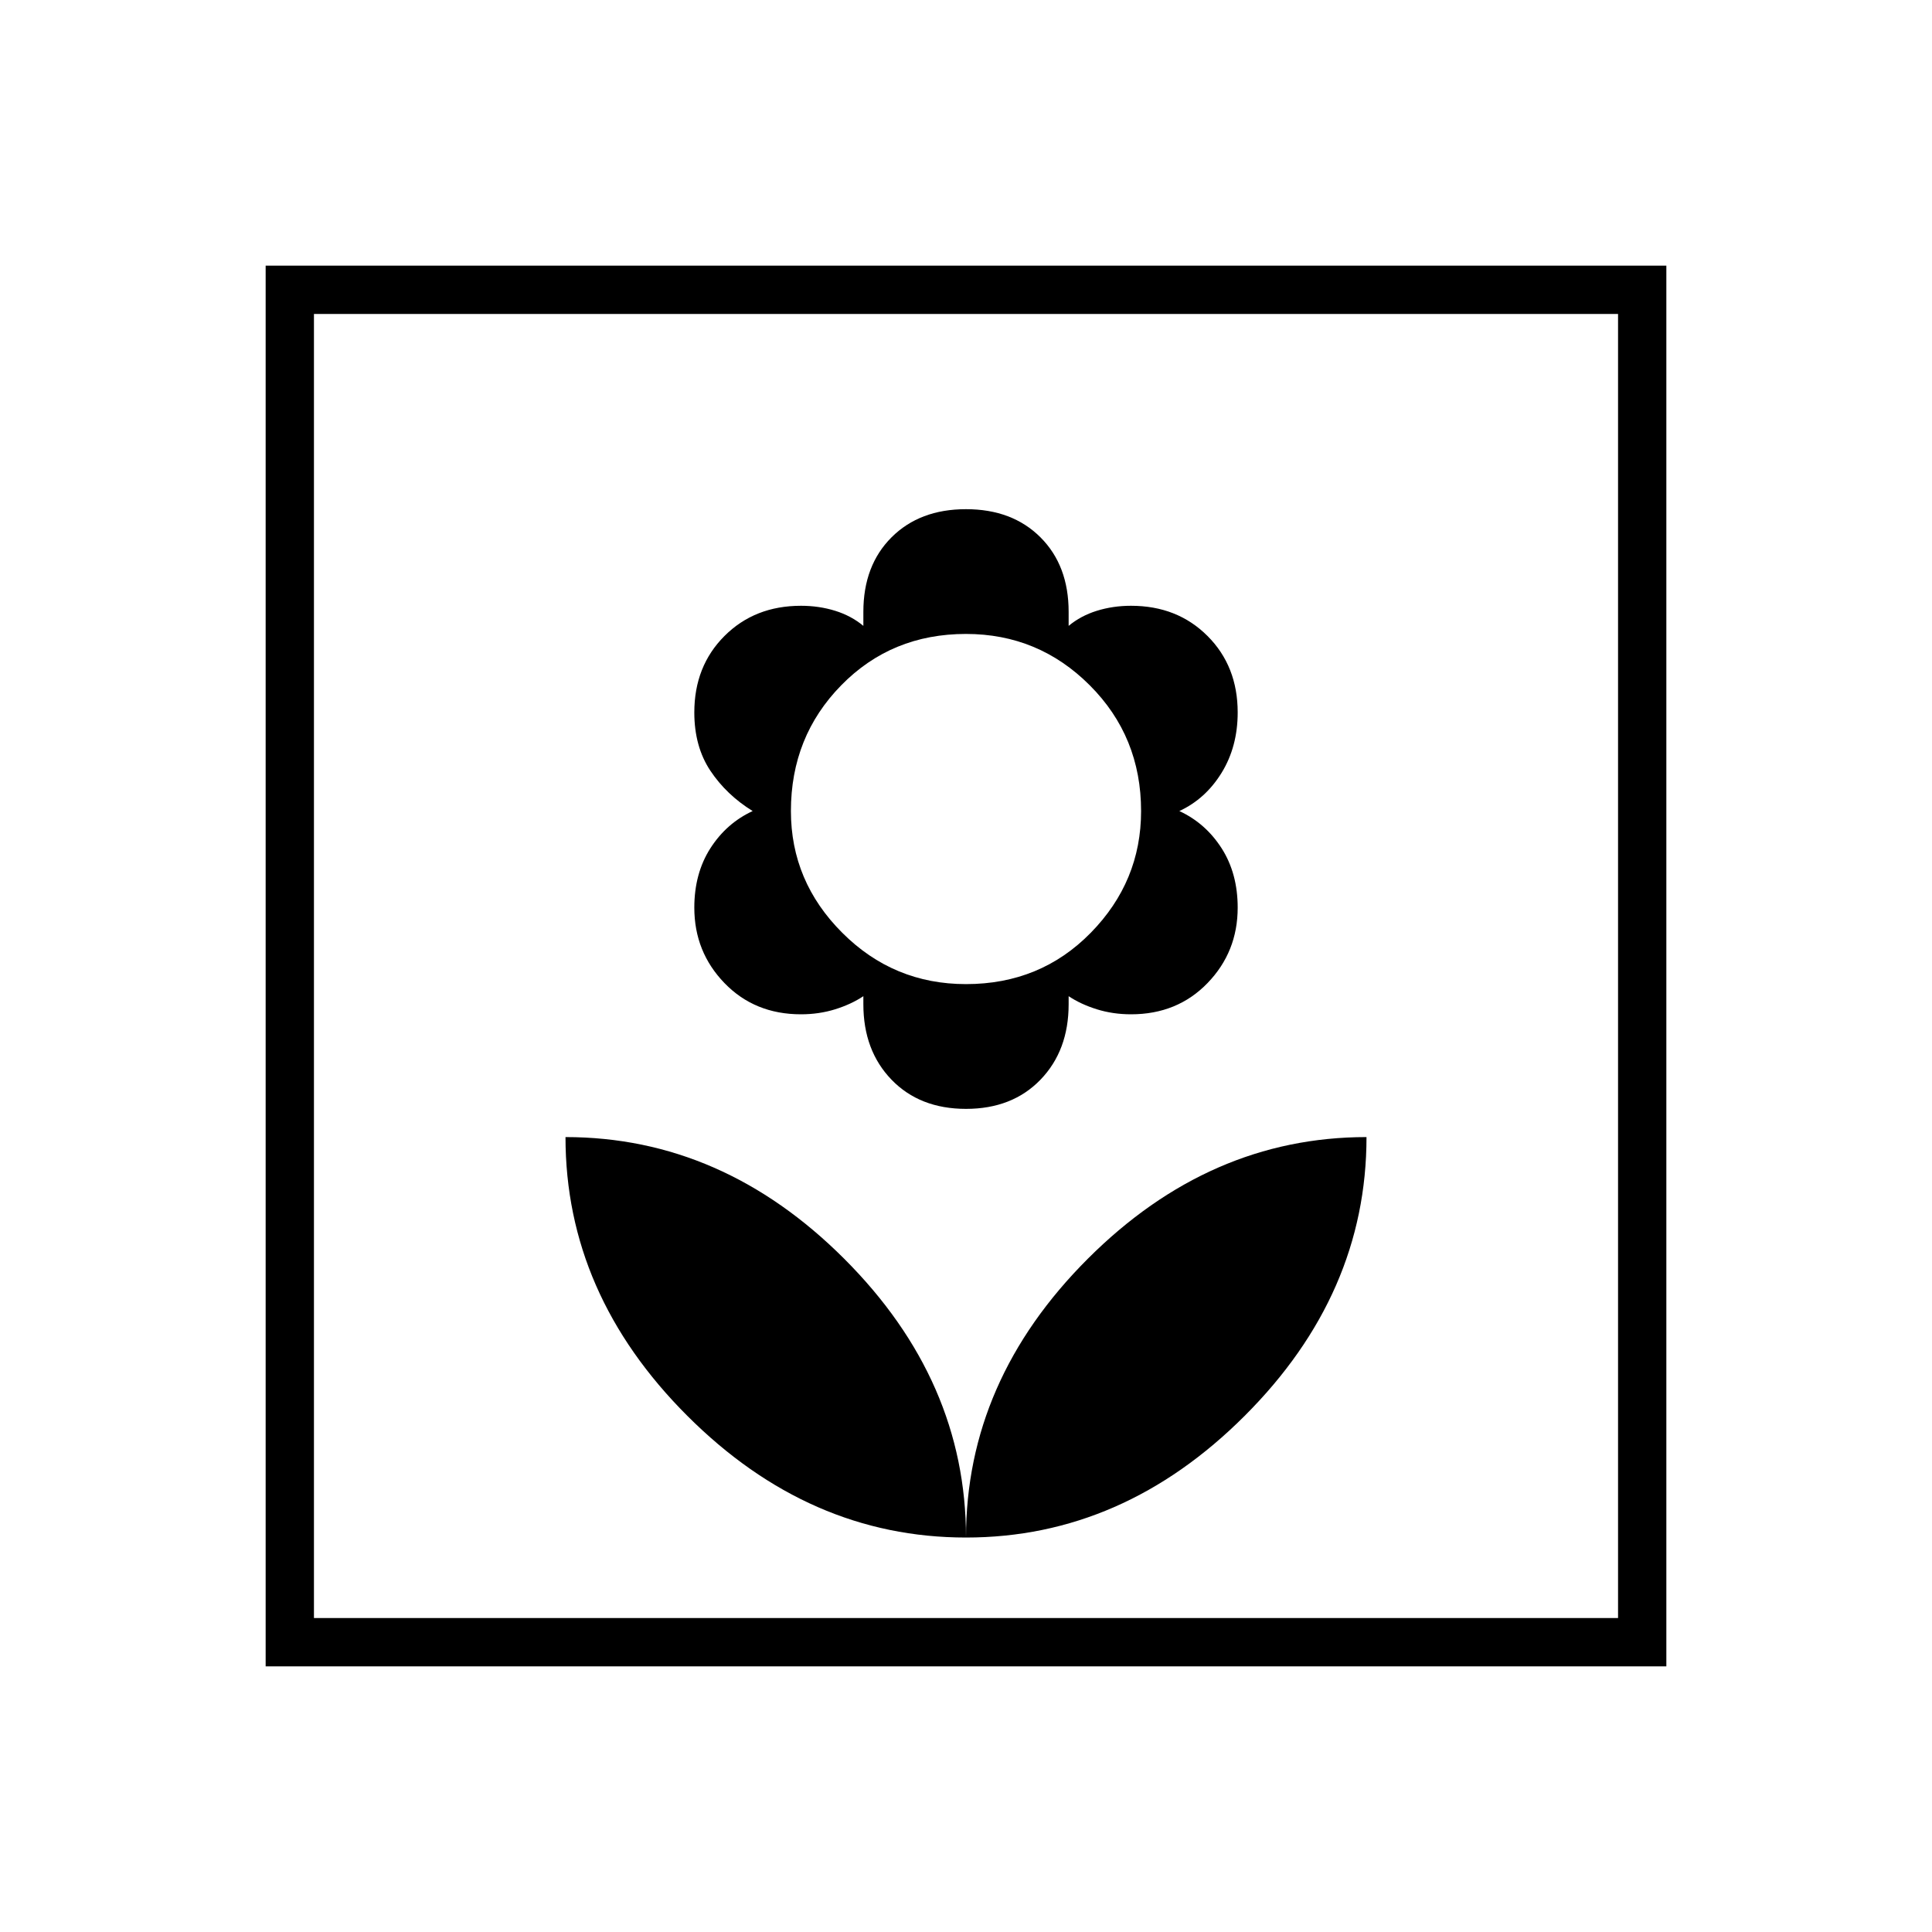<svg xmlns="http://www.w3.org/2000/svg" height="40" width="40"><path d="M20 31.833q3.25 0 5.771-2.521 2.521-2.52 2.521-5.77-3.25 0-5.771 2.52Q20 28.583 20 31.833Zm0 0q0-3.25-2.521-5.771-2.521-2.52-5.771-2.52 0 3.25 2.521 5.77Q16.75 31.833 20 31.833Zm0-8.875q.958 0 1.542-.604.583-.604.583-1.562v-.167q.25.167.583.271.334.104.709.104.958 0 1.583-.646t.625-1.562q0-.709-.333-1.23-.334-.52-.875-.77.541-.25.875-.792.333-.542.333-1.25 0-.958-.625-1.583t-1.583-.625q-.375 0-.709.104-.333.104-.583.312v-.291q0-.959-.583-1.542-.584-.583-1.542-.583-.958 0-1.542.583-.583.583-.583 1.542v.291q-.25-.208-.583-.312-.334-.104-.709-.104-.958 0-1.583.625t-.625 1.583q0 .708.333 1.208.334.5.875.834-.541.25-.875.77-.333.521-.333 1.23 0 .916.625 1.562t1.583.646q.375 0 .709-.104.333-.104.583-.271v.167q0 .958.583 1.562.584.604 1.542.604Zm0-2.583q-1.5 0-2.562-1.063-1.063-1.062-1.063-2.52 0-1.542 1.042-2.604 1.041-1.063 2.583-1.063 1.5 0 2.562 1.063 1.063 1.062 1.063 2.604 0 1.458-1.042 2.52-1.041 1.063-2.583 1.063ZM5.5 34.5v-29h29v29Zm1-1h27v-27h-27Zm0 0v-27 27Z"/></svg>